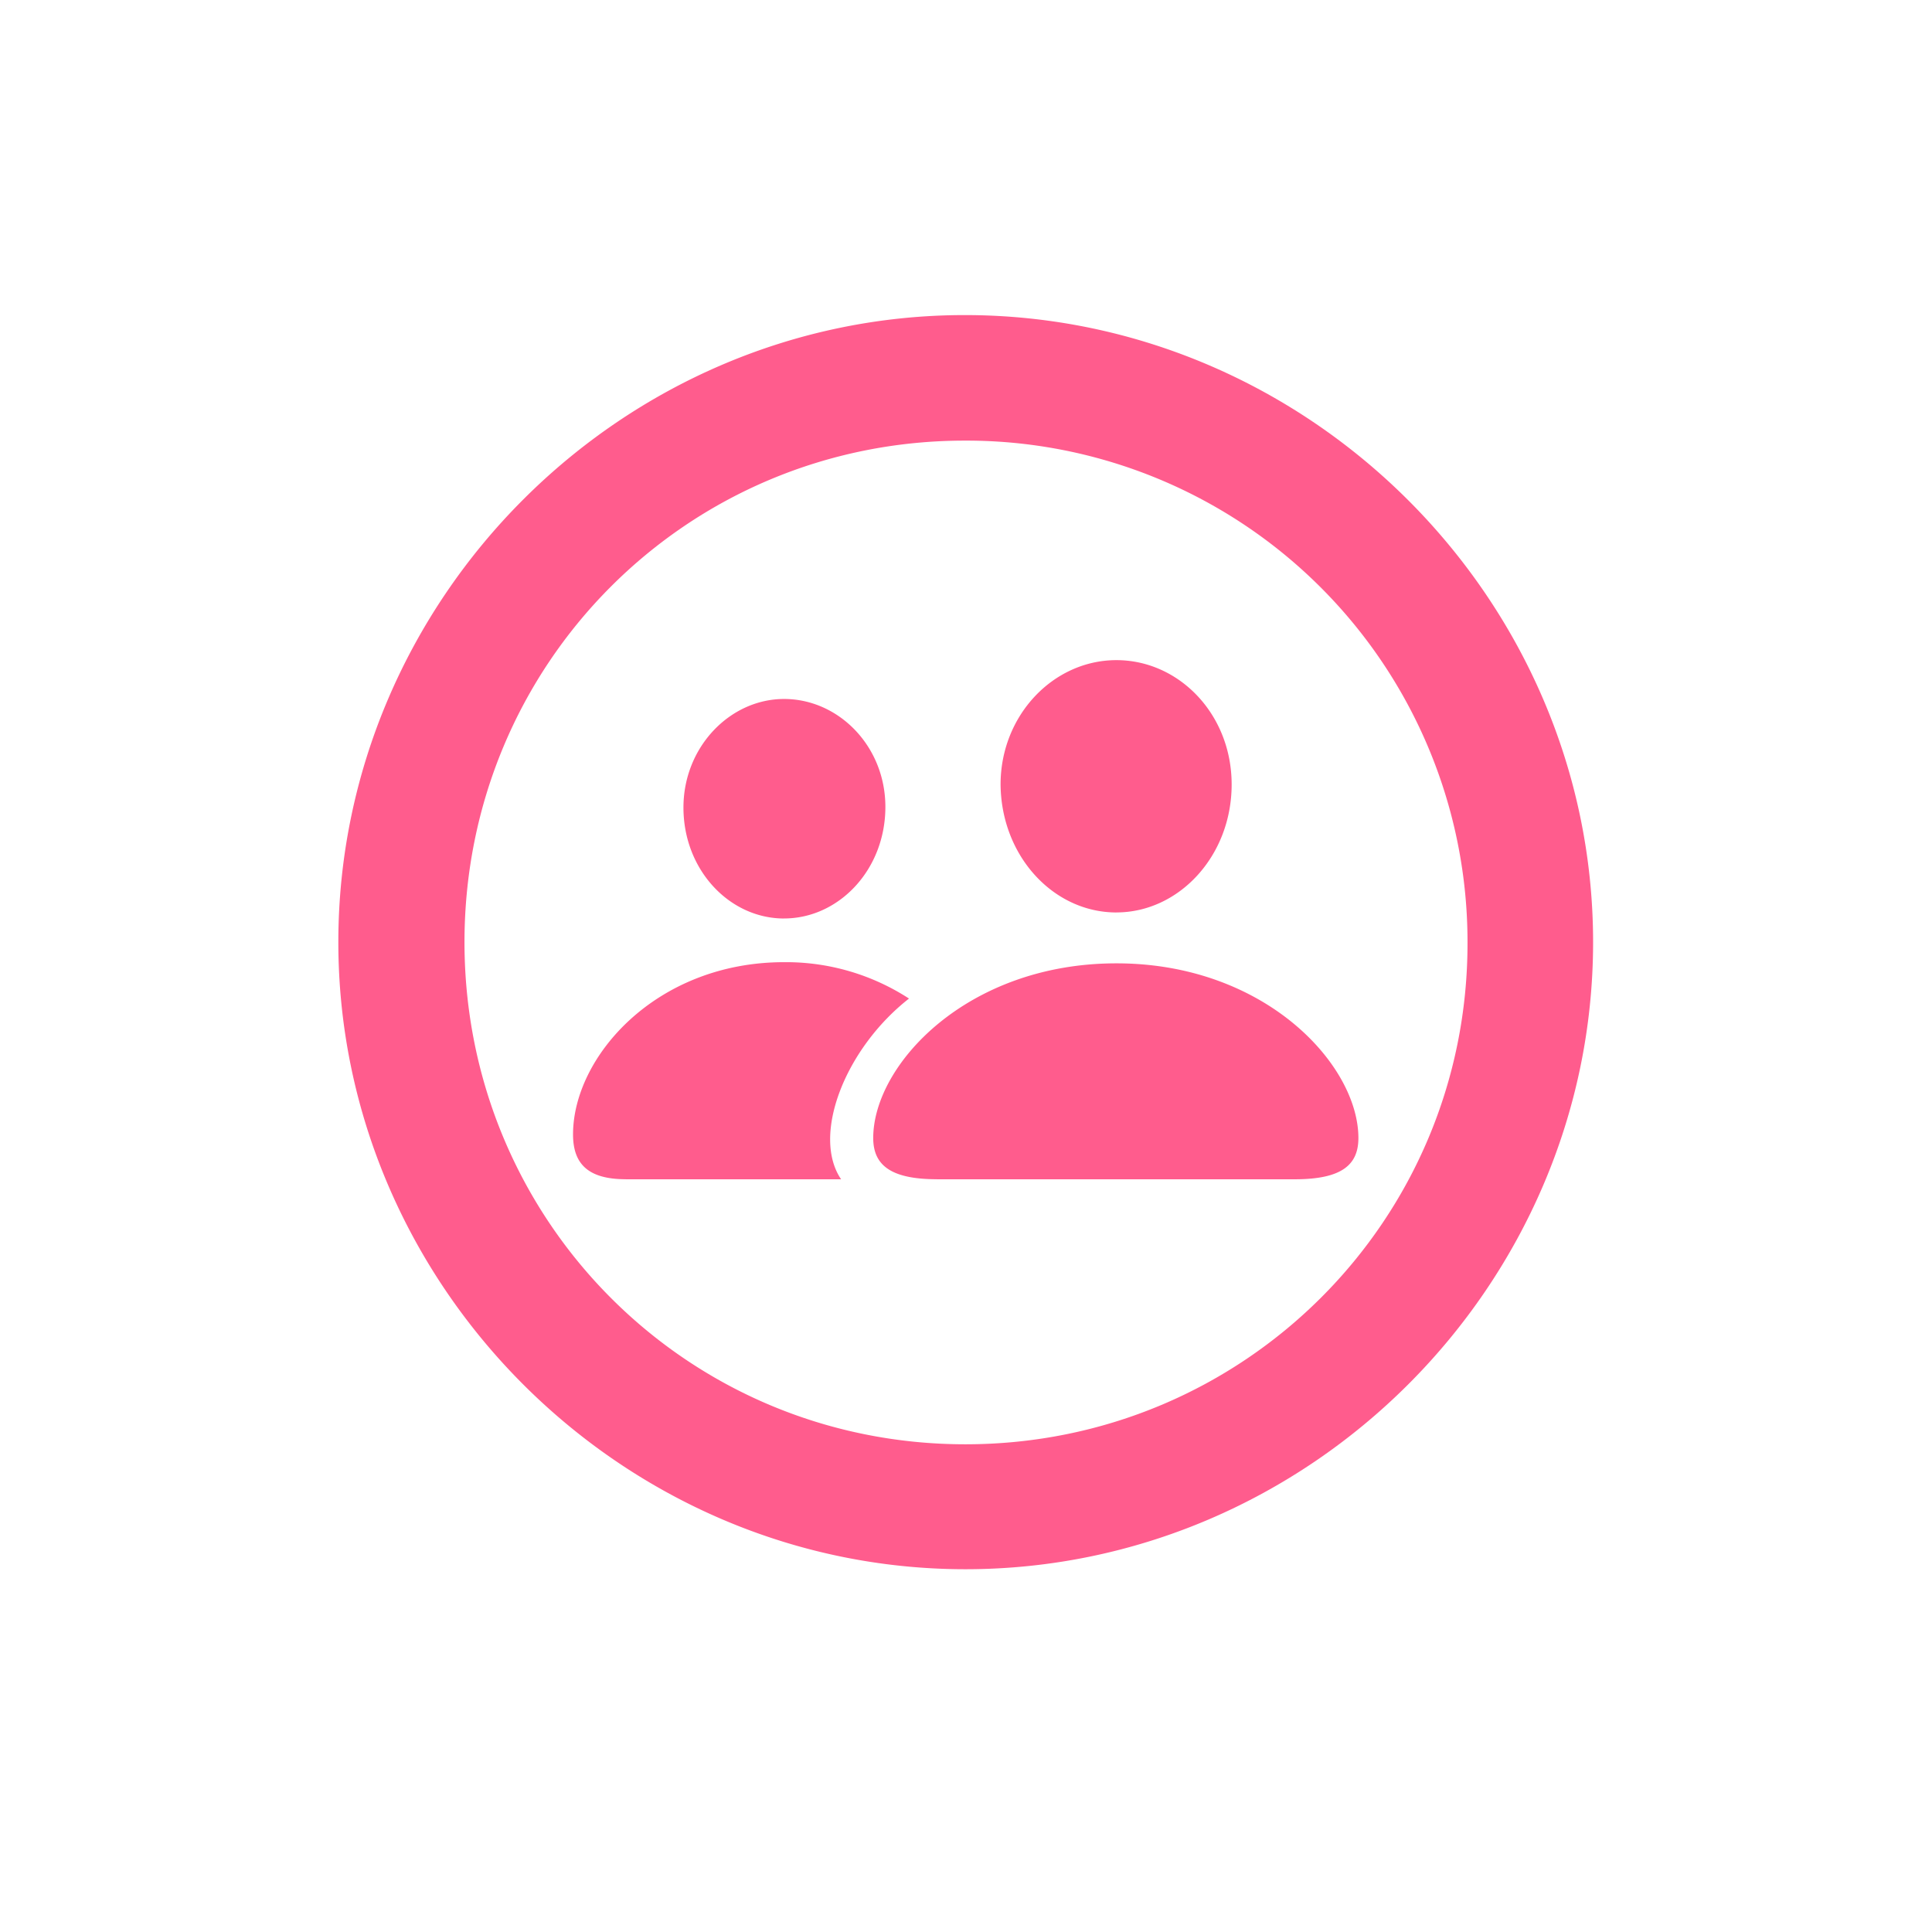 <svg width="48" height="48" fill="none" xmlns="http://www.w3.org/2000/svg"><path d="M23.985 38.987c8.544 0 15.595-7.052 15.595-15.58 0-8.527-7.067-15.579-15.61-15.579-8.527 0-15.564 7.051-15.564 15.58 0 8.527 7.052 15.579 15.58 15.579Zm0-3.104c-6.915 0-12.445-5.56-12.445-12.476 0-6.915 5.53-12.46 12.43-12.46a12.452 12.452 0 0 1 12.49 12.46c.016 6.916-5.559 12.476-12.475 12.476Zm3.752-13.214c1.552 0 2.863-1.401 2.863-3.179 0-1.748-1.31-3.089-2.863-3.089-1.567 0-2.878 1.371-2.878 3.089.015 1.778 1.311 3.18 2.878 3.18Zm-8.256.15c1.355 0 2.516-1.205 2.516-2.772 0-1.506-1.16-2.681-2.517-2.681-1.34 0-2.5 1.19-2.5 2.697 0 1.551 1.144 2.757 2.5 2.757Zm-3.933 6.48h5.349c-.738-1.085.09-3.24 1.687-4.49a5.608 5.608 0 0 0-3.104-.904c-3.179 0-5.243 2.35-5.243 4.279 0 .708.347 1.114 1.311 1.114Zm7.73 0h8.889c1.175 0 1.582-.362 1.582-1.025 0-1.823-2.32-4.34-6.012-4.34-3.706 0-6.042 2.517-6.042 4.34 0 .663.422 1.024 1.582 1.024Z" fill="#FF5C8D"/></svg>